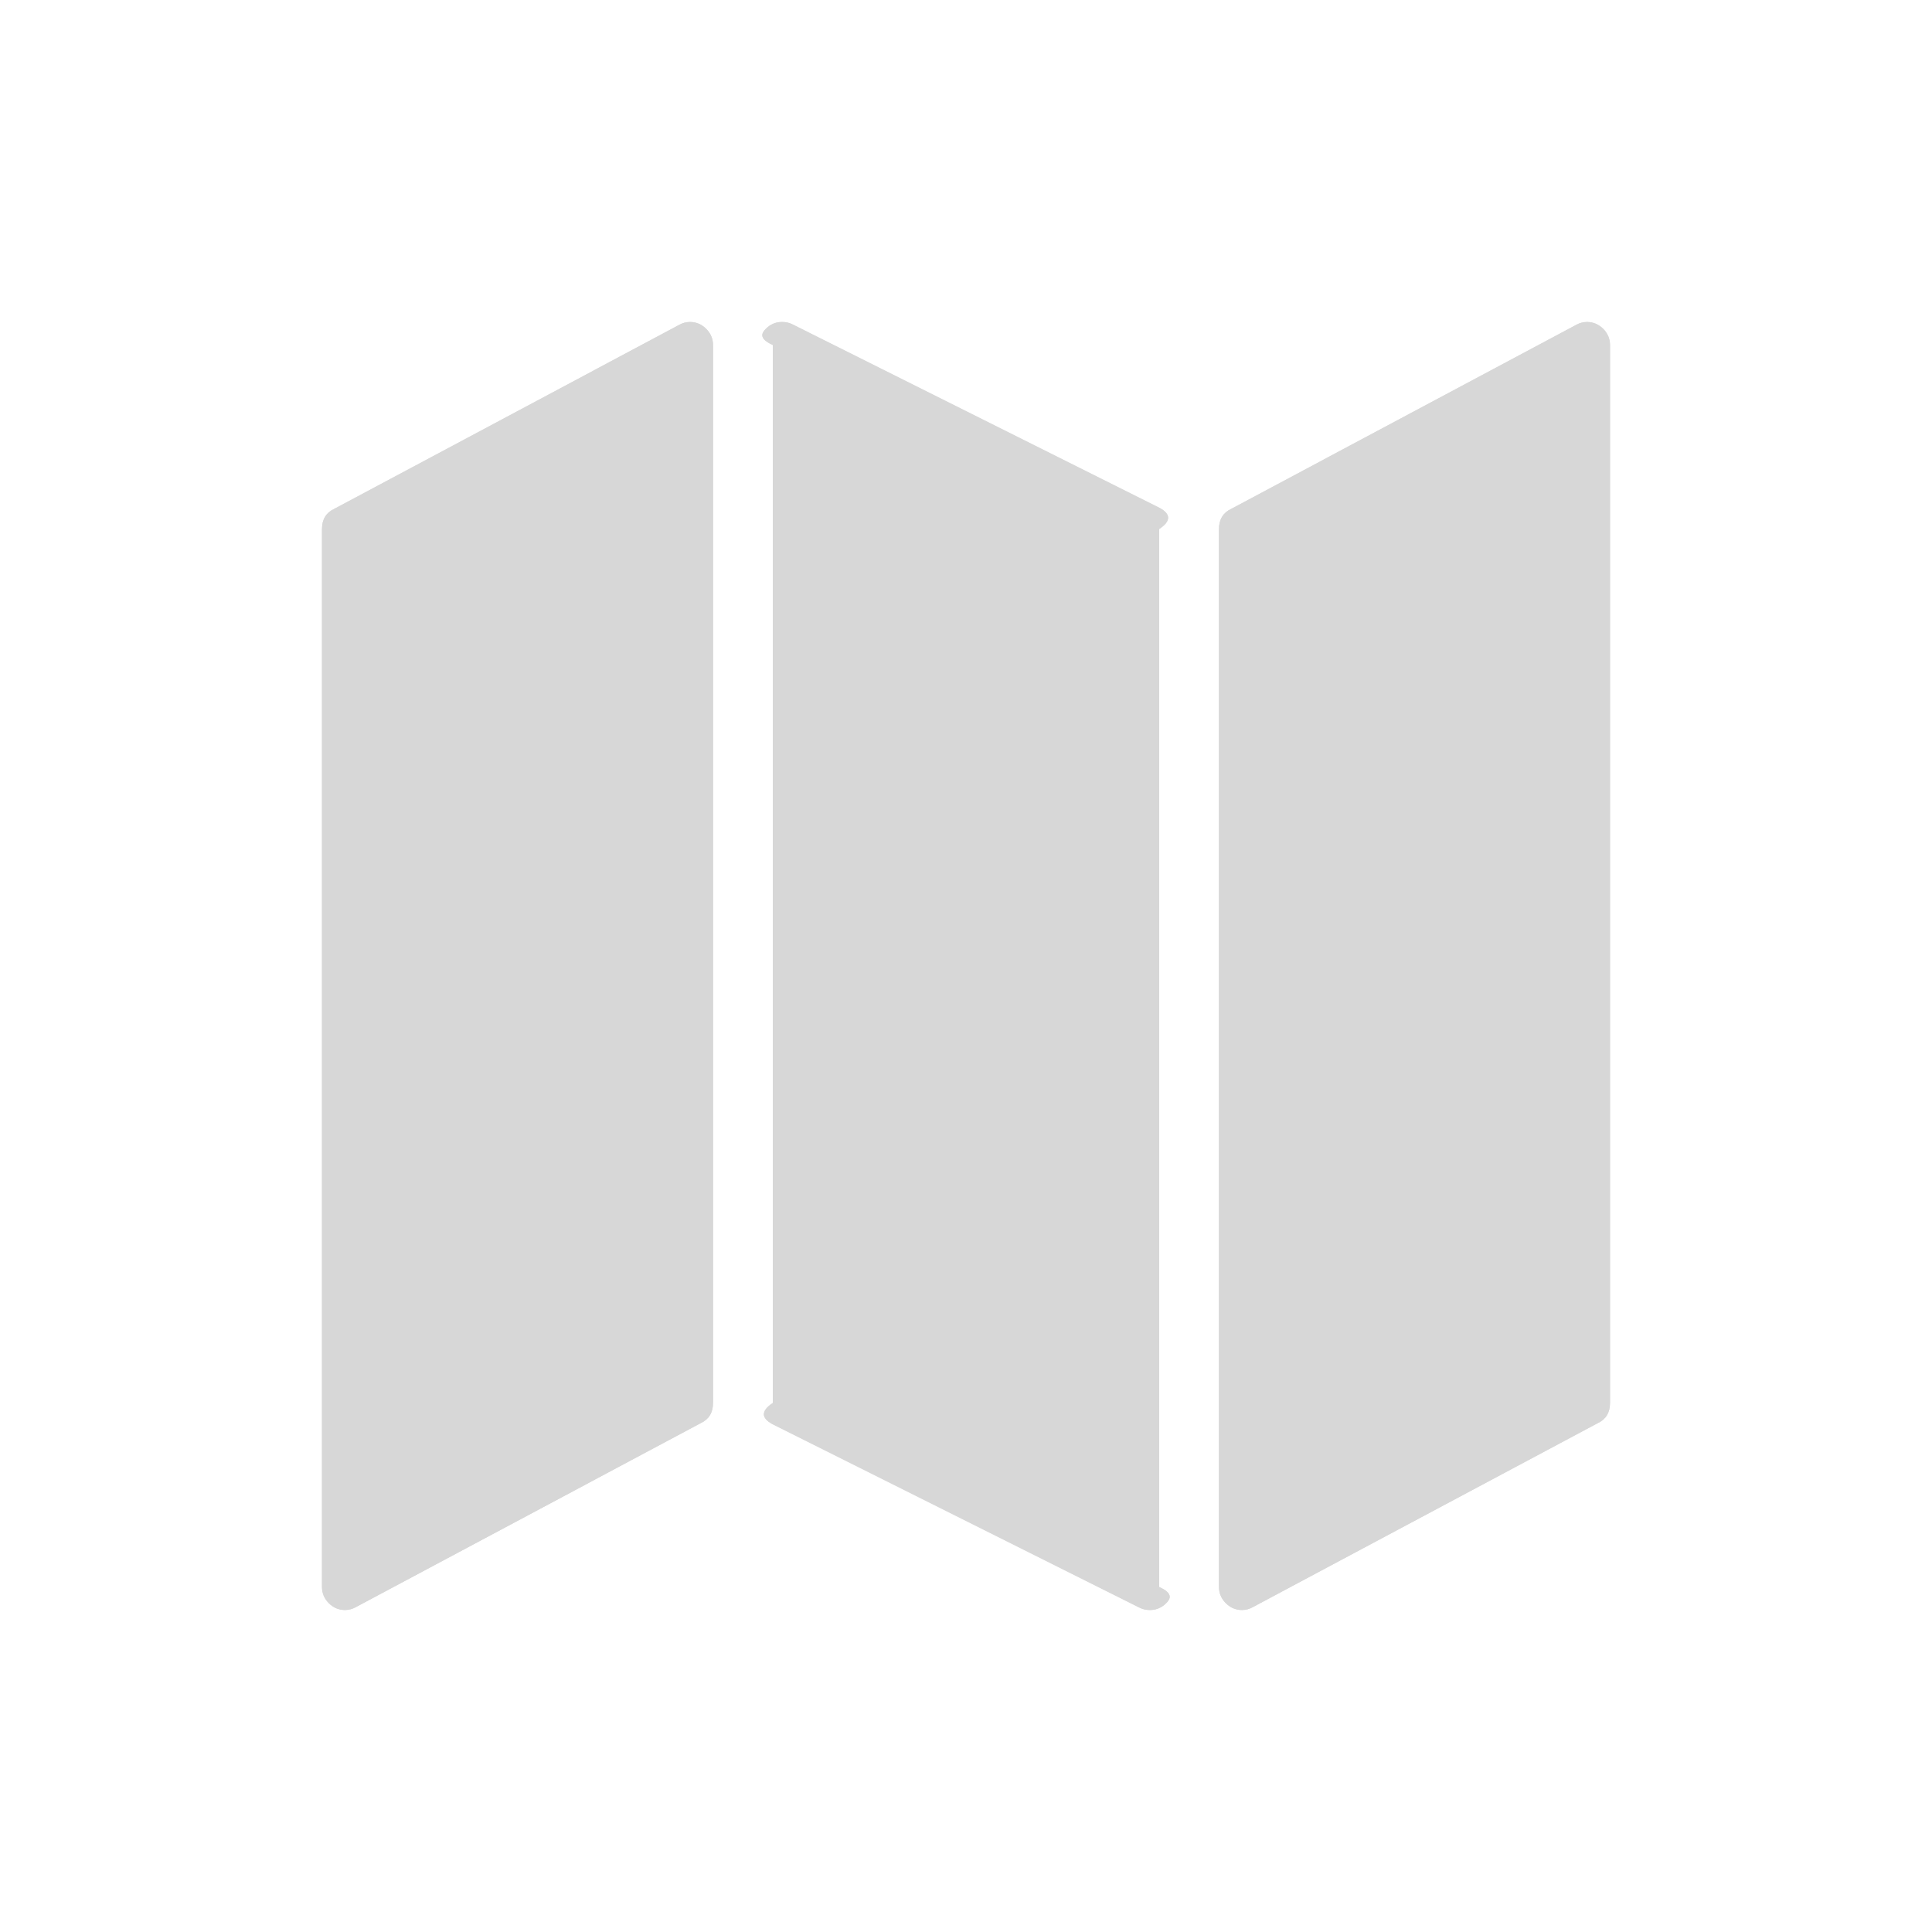 ﻿<?xml version="1.0" encoding="utf-8"?>
<svg version="1.1" xmlns:xlink="http://www.w3.org/1999/xlink" width="60px" height="60px" xmlns="http://www.w3.org/2000/svg">
  <defs>
    <filter x="247px" y="695px" width="60px" height="60px" filterUnits="userSpaceOnUse" id="filter6">
      <feOffset dx="0" dy="0" in="SourceAlpha" result="shadowOffsetInner" />
      <feGaussianBlur stdDeviation="5" in="shadowOffsetInner" result="shadowGaussian" />
      <feComposite in2="shadowGaussian" operator="atop" in="SourceAlpha" result="shadowComposite" />
      <feColorMatrix type="matrix" values="0 0 0 0 0  0 0 0 0 0  0 0 0 0 0  0 0 0 0.314 0  " in="shadowComposite" />
    </filter>
    <g id="widget7">
      <path d="M 11.094 0.089  C 11.198 0.03  11.31 0  11.429 0  C 11.622 0  11.789 0.071  11.931 0.212  C 12.072 0.353  12.143 0.521  12.143 0.714  L 12.143 33.571  C 12.143 33.869  12.016 34.077  11.763 34.196  L 1.049 39.911  C 0.945 39.97  0.833 40  0.714 40  C 0.521 40  0.353 39.929  0.212 39.788  C 0.071 39.647  0 39.479  0 39.286  L 0 6.429  C 0 6.131  0.126 5.923  0.379 5.804  L 11.094 0.089  Z M 38.951 0.089  C 39.055 0.03  39.167 0  39.286 0  C 39.479 0  39.647 0.071  39.788 0.212  C 39.929 0.353  40 0.521  40 0.714  L 40 33.571  C 40 33.869  39.874 34.077  39.621 34.196  L 28.906 39.911  C 28.802 39.97  28.69 40  28.571 40  C 28.378 40  28.211 39.929  28.069 39.788  C 27.928 39.647  27.857 39.479  27.857 39.286  L 27.857 6.429  C 27.857 6.131  27.984 5.923  28.237 5.804  L 38.951 0.089  Z M 13.783 0.212  C 13.925 0.071  14.092 0  14.286 0  C 14.405 0  14.509 0.022  14.598 0.067  L 26.027 5.781  C 26.295 5.93  26.429 6.146  26 6.429  L 26 39.286  C 26.429 39.479  26.358 39.647  26.217 39.788  C 26.075 39.929  25.908 40  25.714 40  C 25.595 40  25.491 39.978  25.402 39.933  L 13.973 34.219  C 13.705 34.07  13.571 33.854  14 33.571  L 14 0.714  C 13.571 0.521  13.642 0.353  13.783 0.212  Z " fill-rule="nonzero" fill="#d7d7d7" stroke="none" fill-opacity="0.996" transform="matrix(1 0 0 1 257 705 )" />
    </g>
  </defs>
  <g transform="matrix(1 0 0 1 -247 -695 )">
    <use xlink:href="#widget7" filter="url(#filter6)" />
    <use xlink:href="#widget7" />
  </g>
</svg>